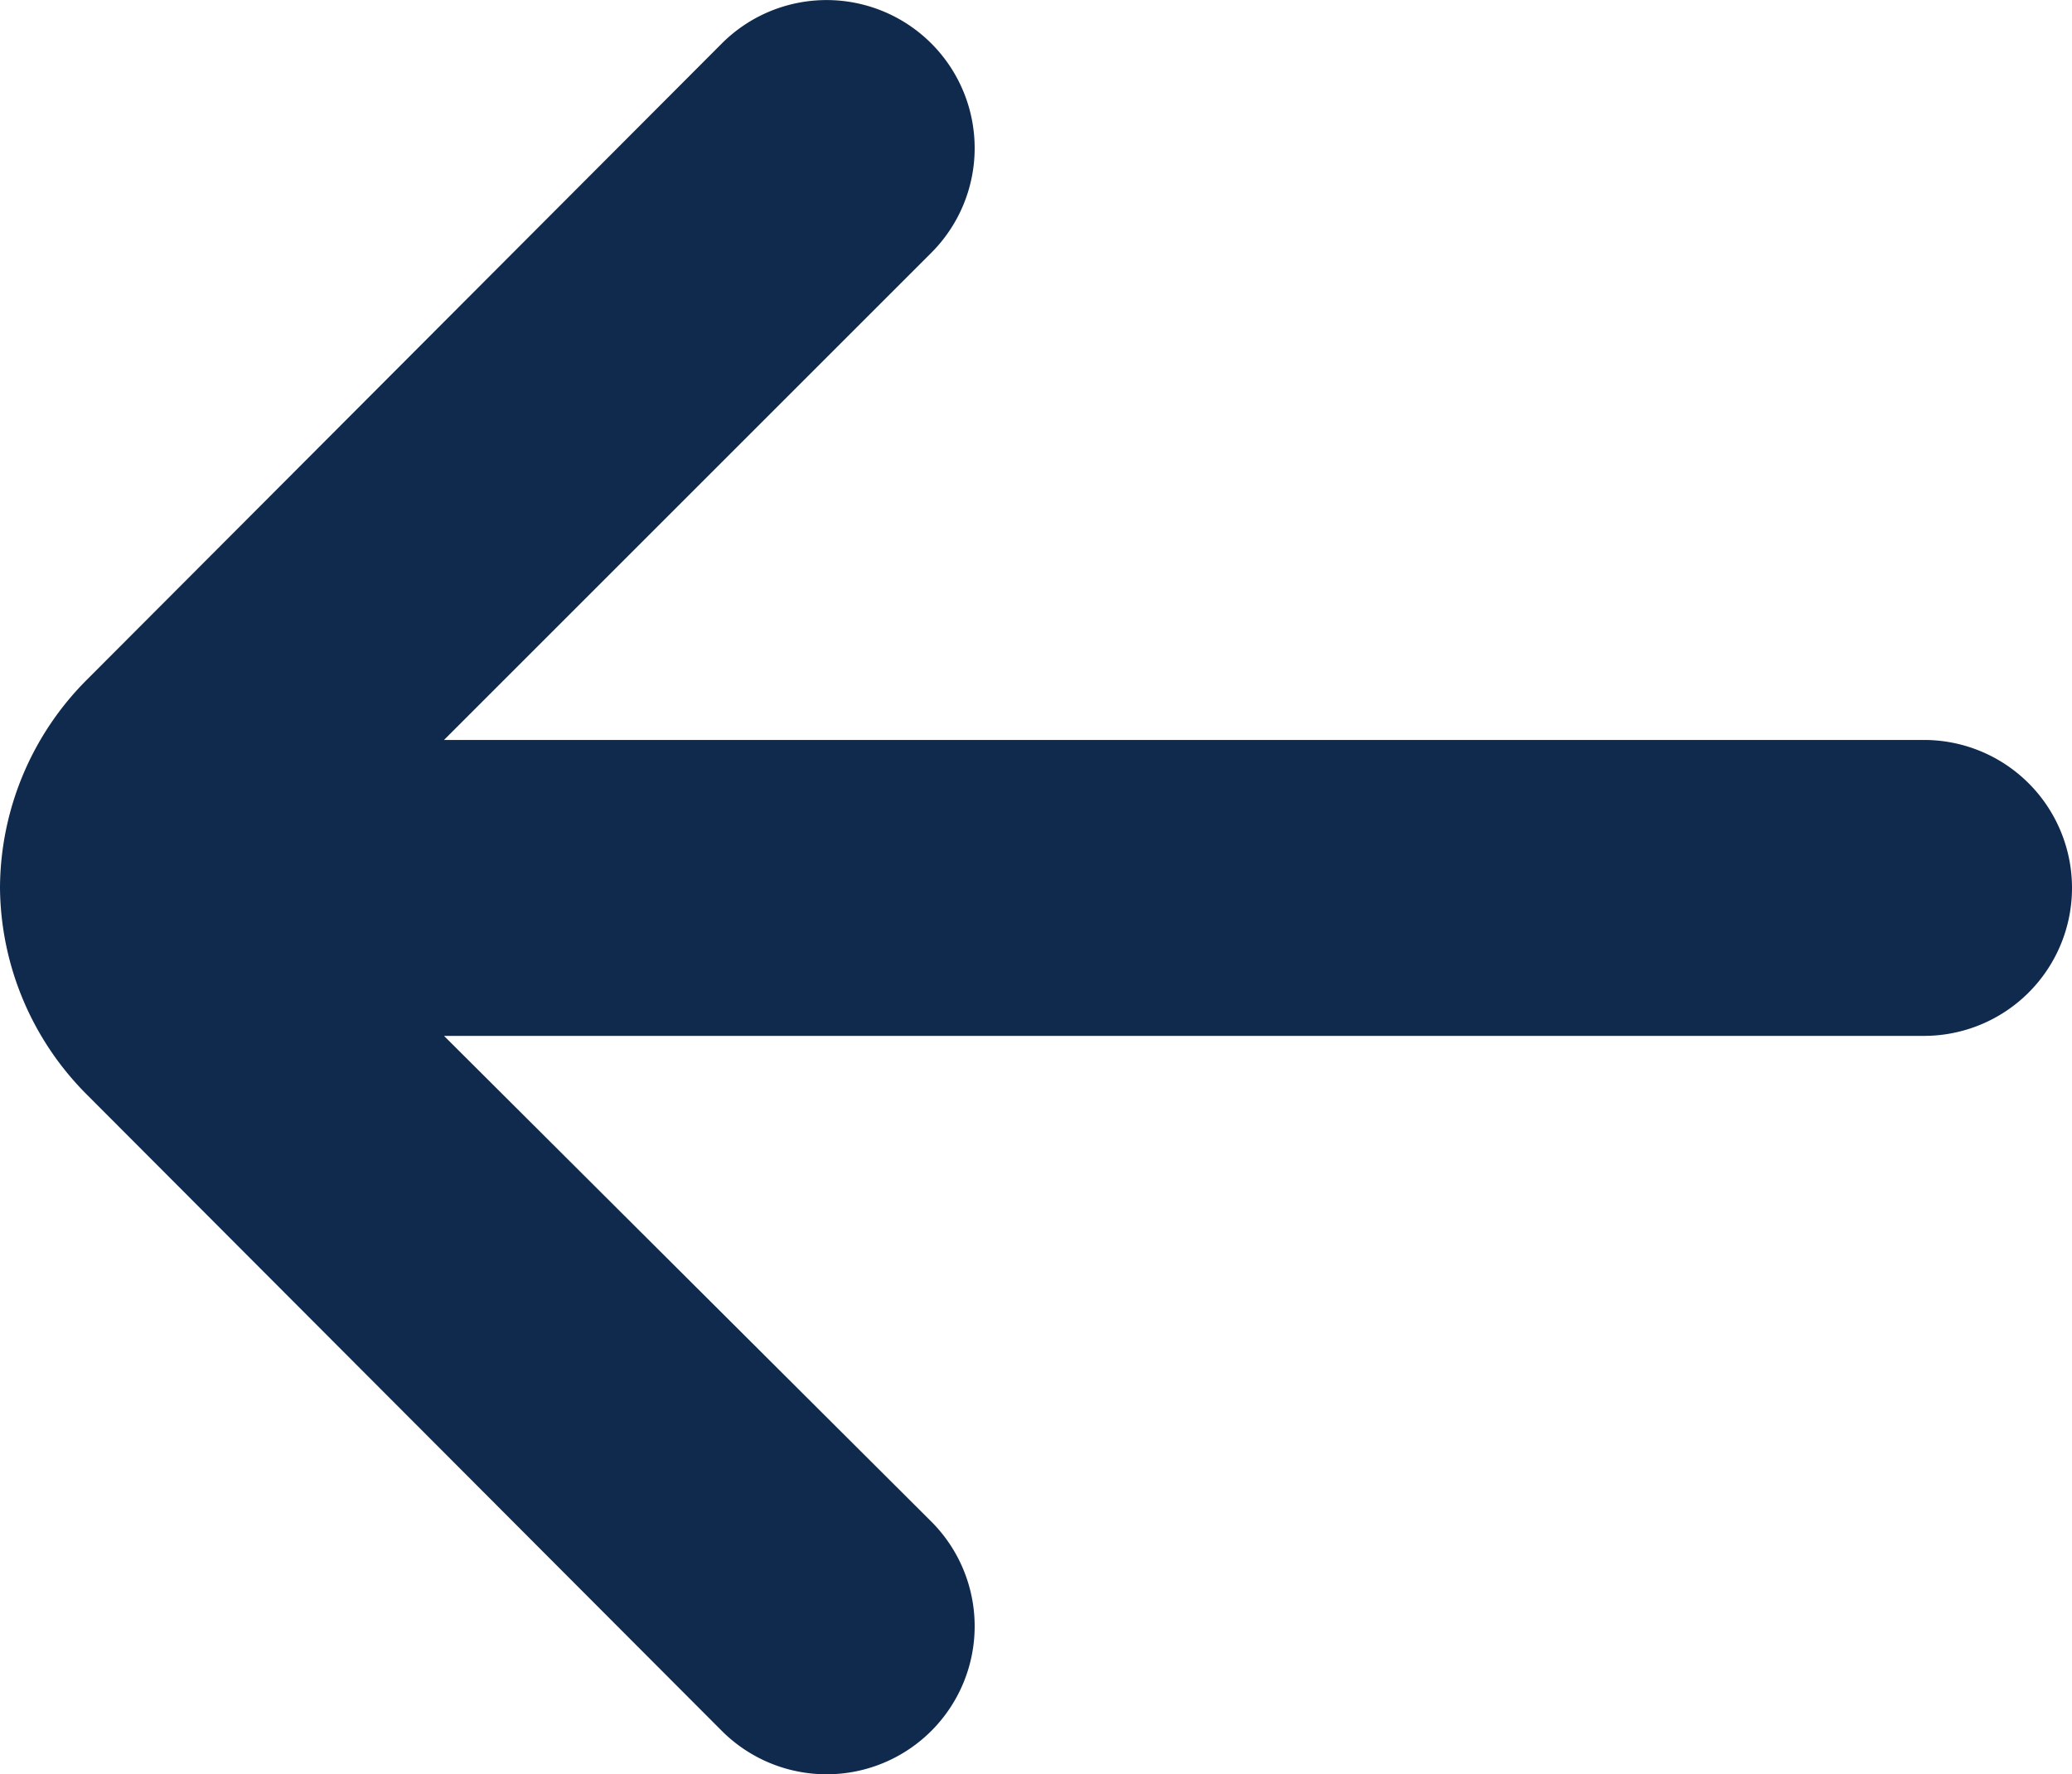 <svg xmlns="http://www.w3.org/2000/svg" width="14" height="11.991" viewBox="0 0 14 11.991">
  <path id="fi-rr-arrow-small-left" d="M19,11H9l3.29-3.29a1,1,0,0,0-1.41-1.42l-4.29,4.3A2,2,0,0,0,6,12H6a2,2,0,0,0,.59,1.4l4.29,4.3a1,1,0,1,0,1.41-1.42L9,13H19a1,1,0,0,0,0-2Z" transform="translate(-6 -5.999)" fill="#0f2a4d"/>
</svg>
